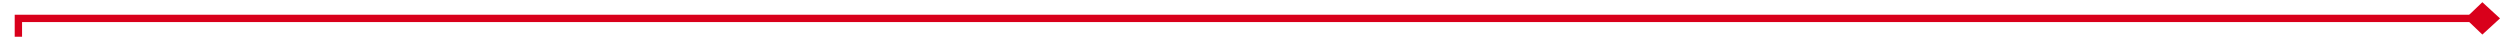 ﻿<?xml version="1.0" encoding="utf-8"?>
<svg version="1.1" xmlns:xlink="http://www.w3.org/1999/xlink" width="680px" height="10px" preserveAspectRatio="xMinYMid meet" viewBox="1035 1363  680 8" xmlns="http://www.w3.org/2000/svg">
  <path d="M 1040 1400  L 1040 1367  L 1713 1367  " stroke-width="2" stroke="#d9001b" fill="none" />
  <path d="M 1710.2 1371.4  L 1715 1367  L 1710.2 1362.6  L 1705.6 1367  L 1710.2 1371.4  Z " fill-rule="nonzero" fill="#d9001b" stroke="none" />
</svg>